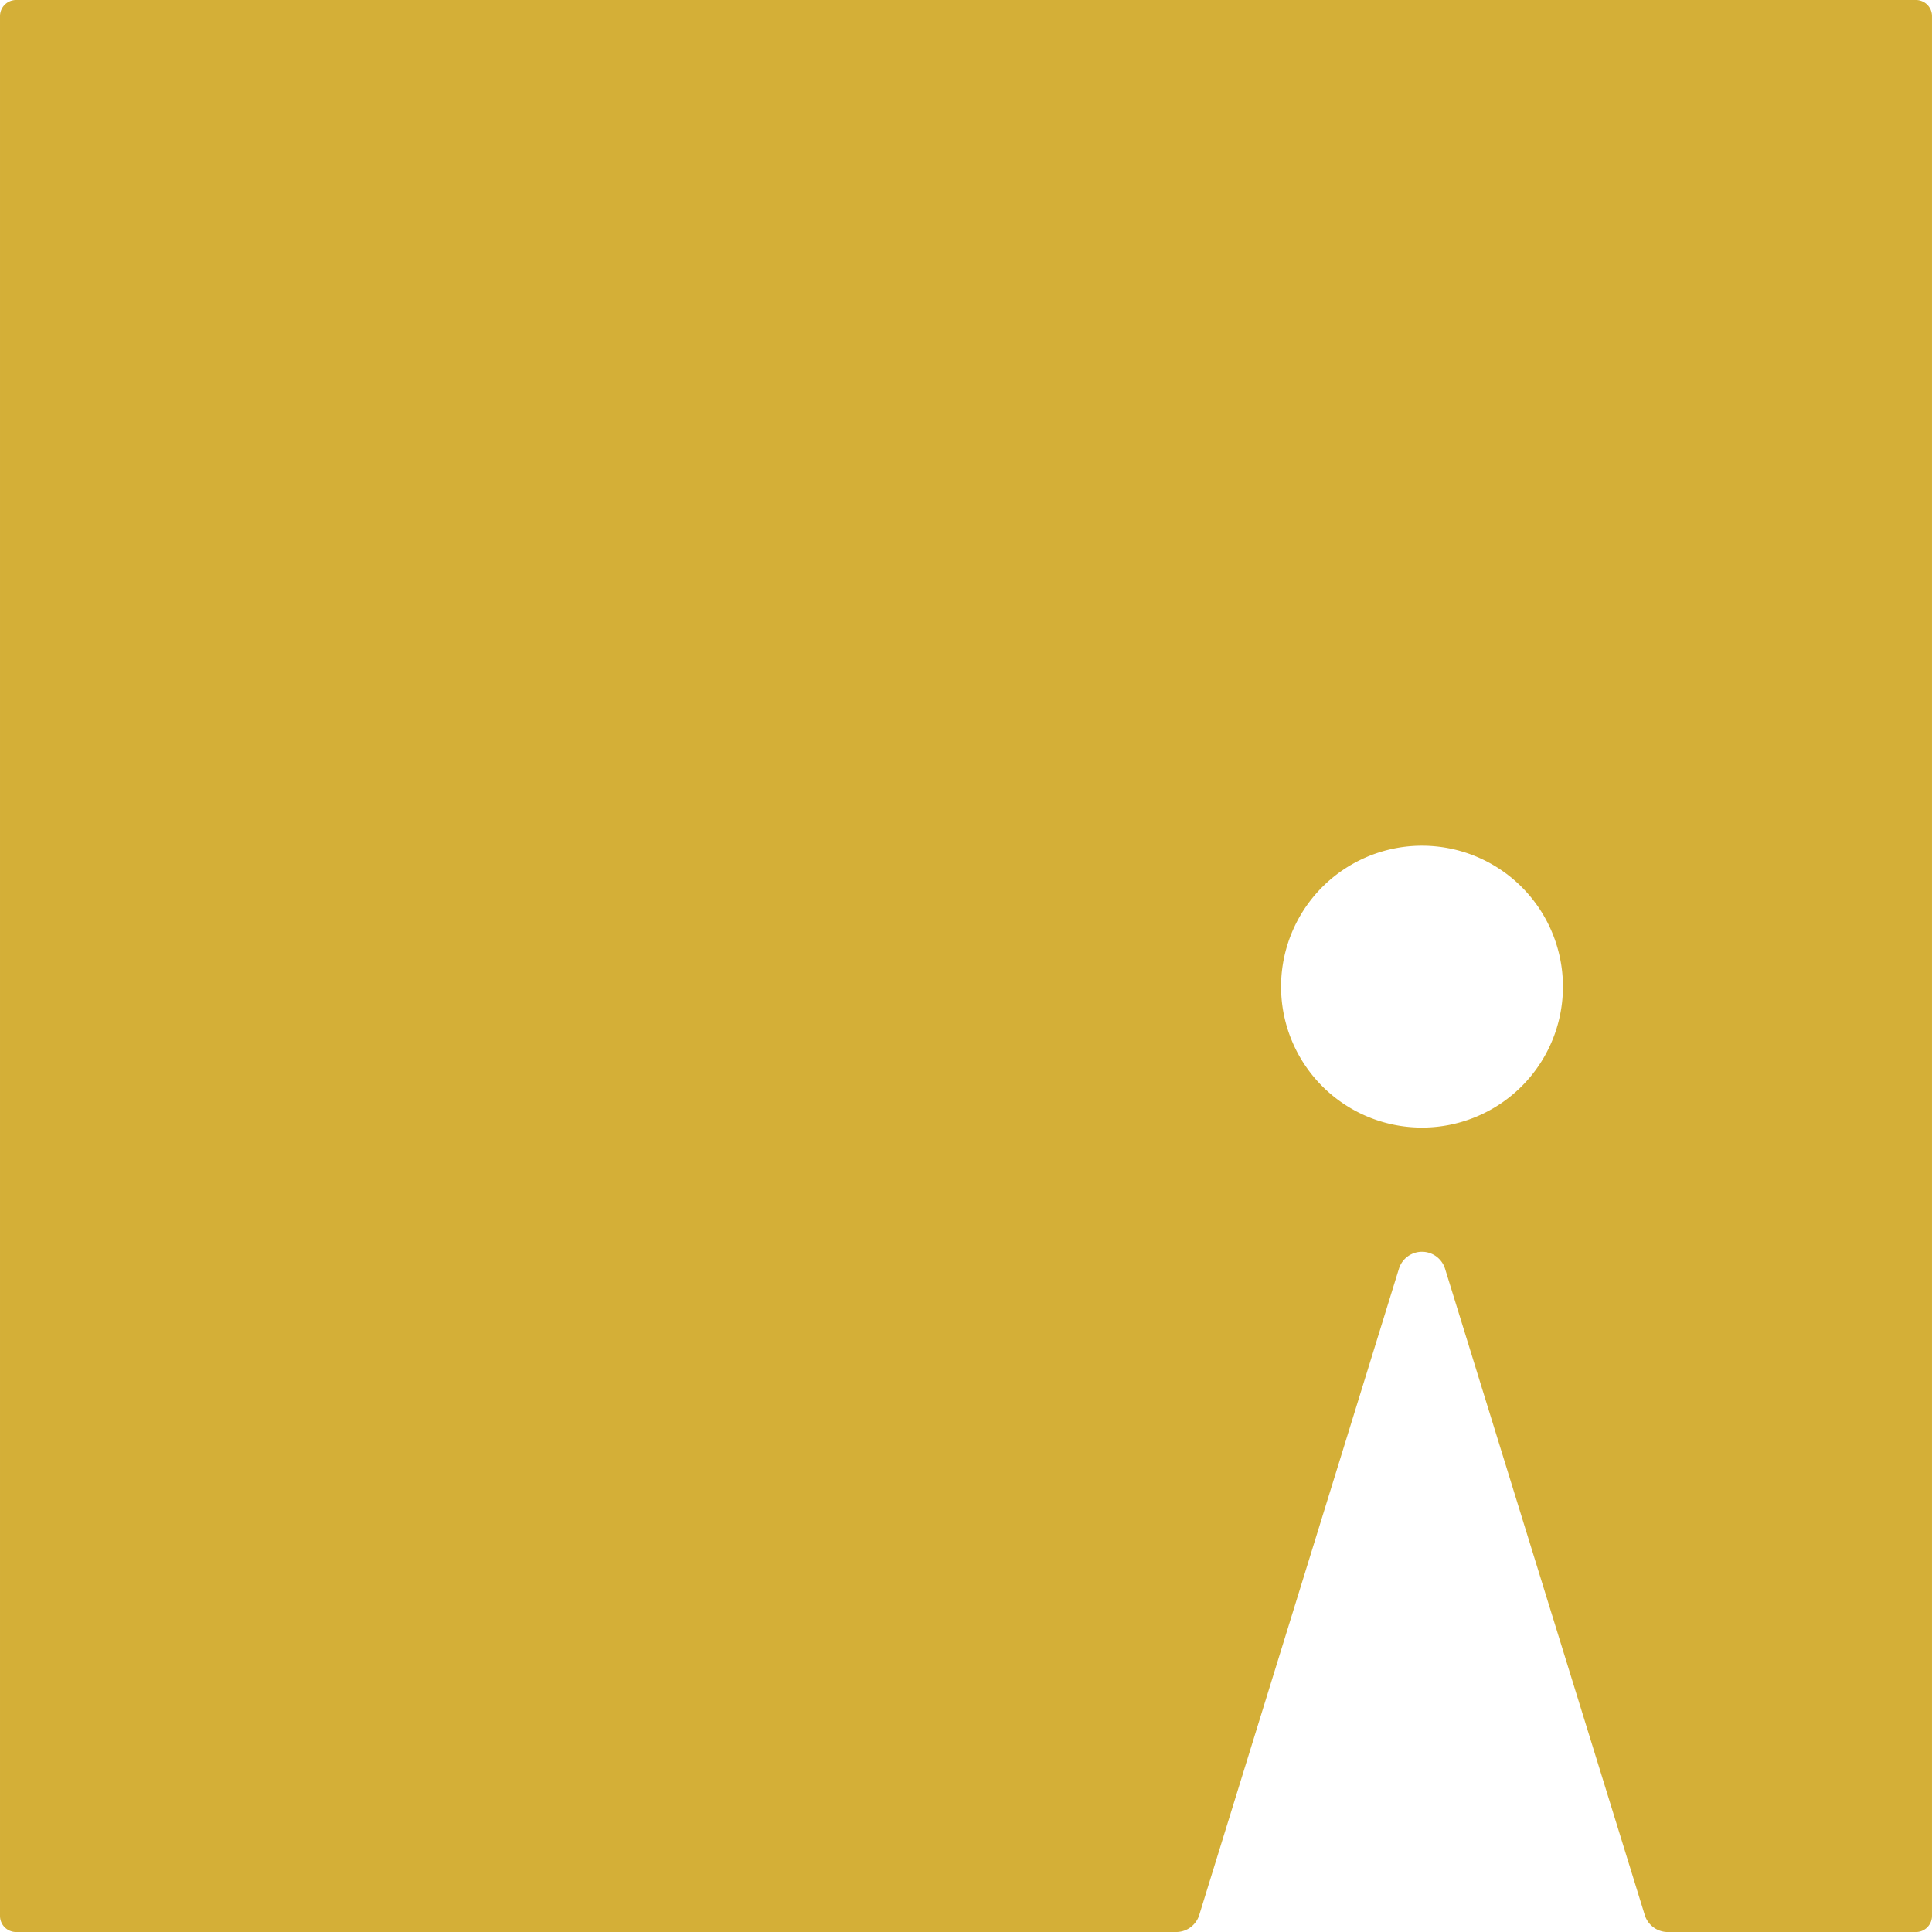 <svg xmlns="http://www.w3.org/2000/svg" width="120mm" height="120.001mm" viewBox="0 0 340.157 340.161">
  <g id="Schilder">
      <g id="T-03_W-M">
        <path fill="#D4AF37" stroke="none" d="M339.327.83a2.835,2.835,0,0,0-2-.83H2.835A2.834,2.834,0,0,0,0,2.835V337.326a2.834,2.834,0,0,0,2.835,2.835H207.083a4.252,4.252,0,0,0,4.063-3L246.3,223.389a4.252,4.252,0,0,1,8.125,0l35.156,113.776a4.251,4.251,0,0,0,4.062,3h43.677a2.834,2.834,0,0,0,2.834-2.834V2.835A2.834,2.834,0,0,0,339.327.83ZM275.178,173.714a24.813,24.813,0,1,1-7.269-17.546,24.813,24.813,0,0,1,7.269,17.546Z"/>
      </g>
    </g>
</svg>
